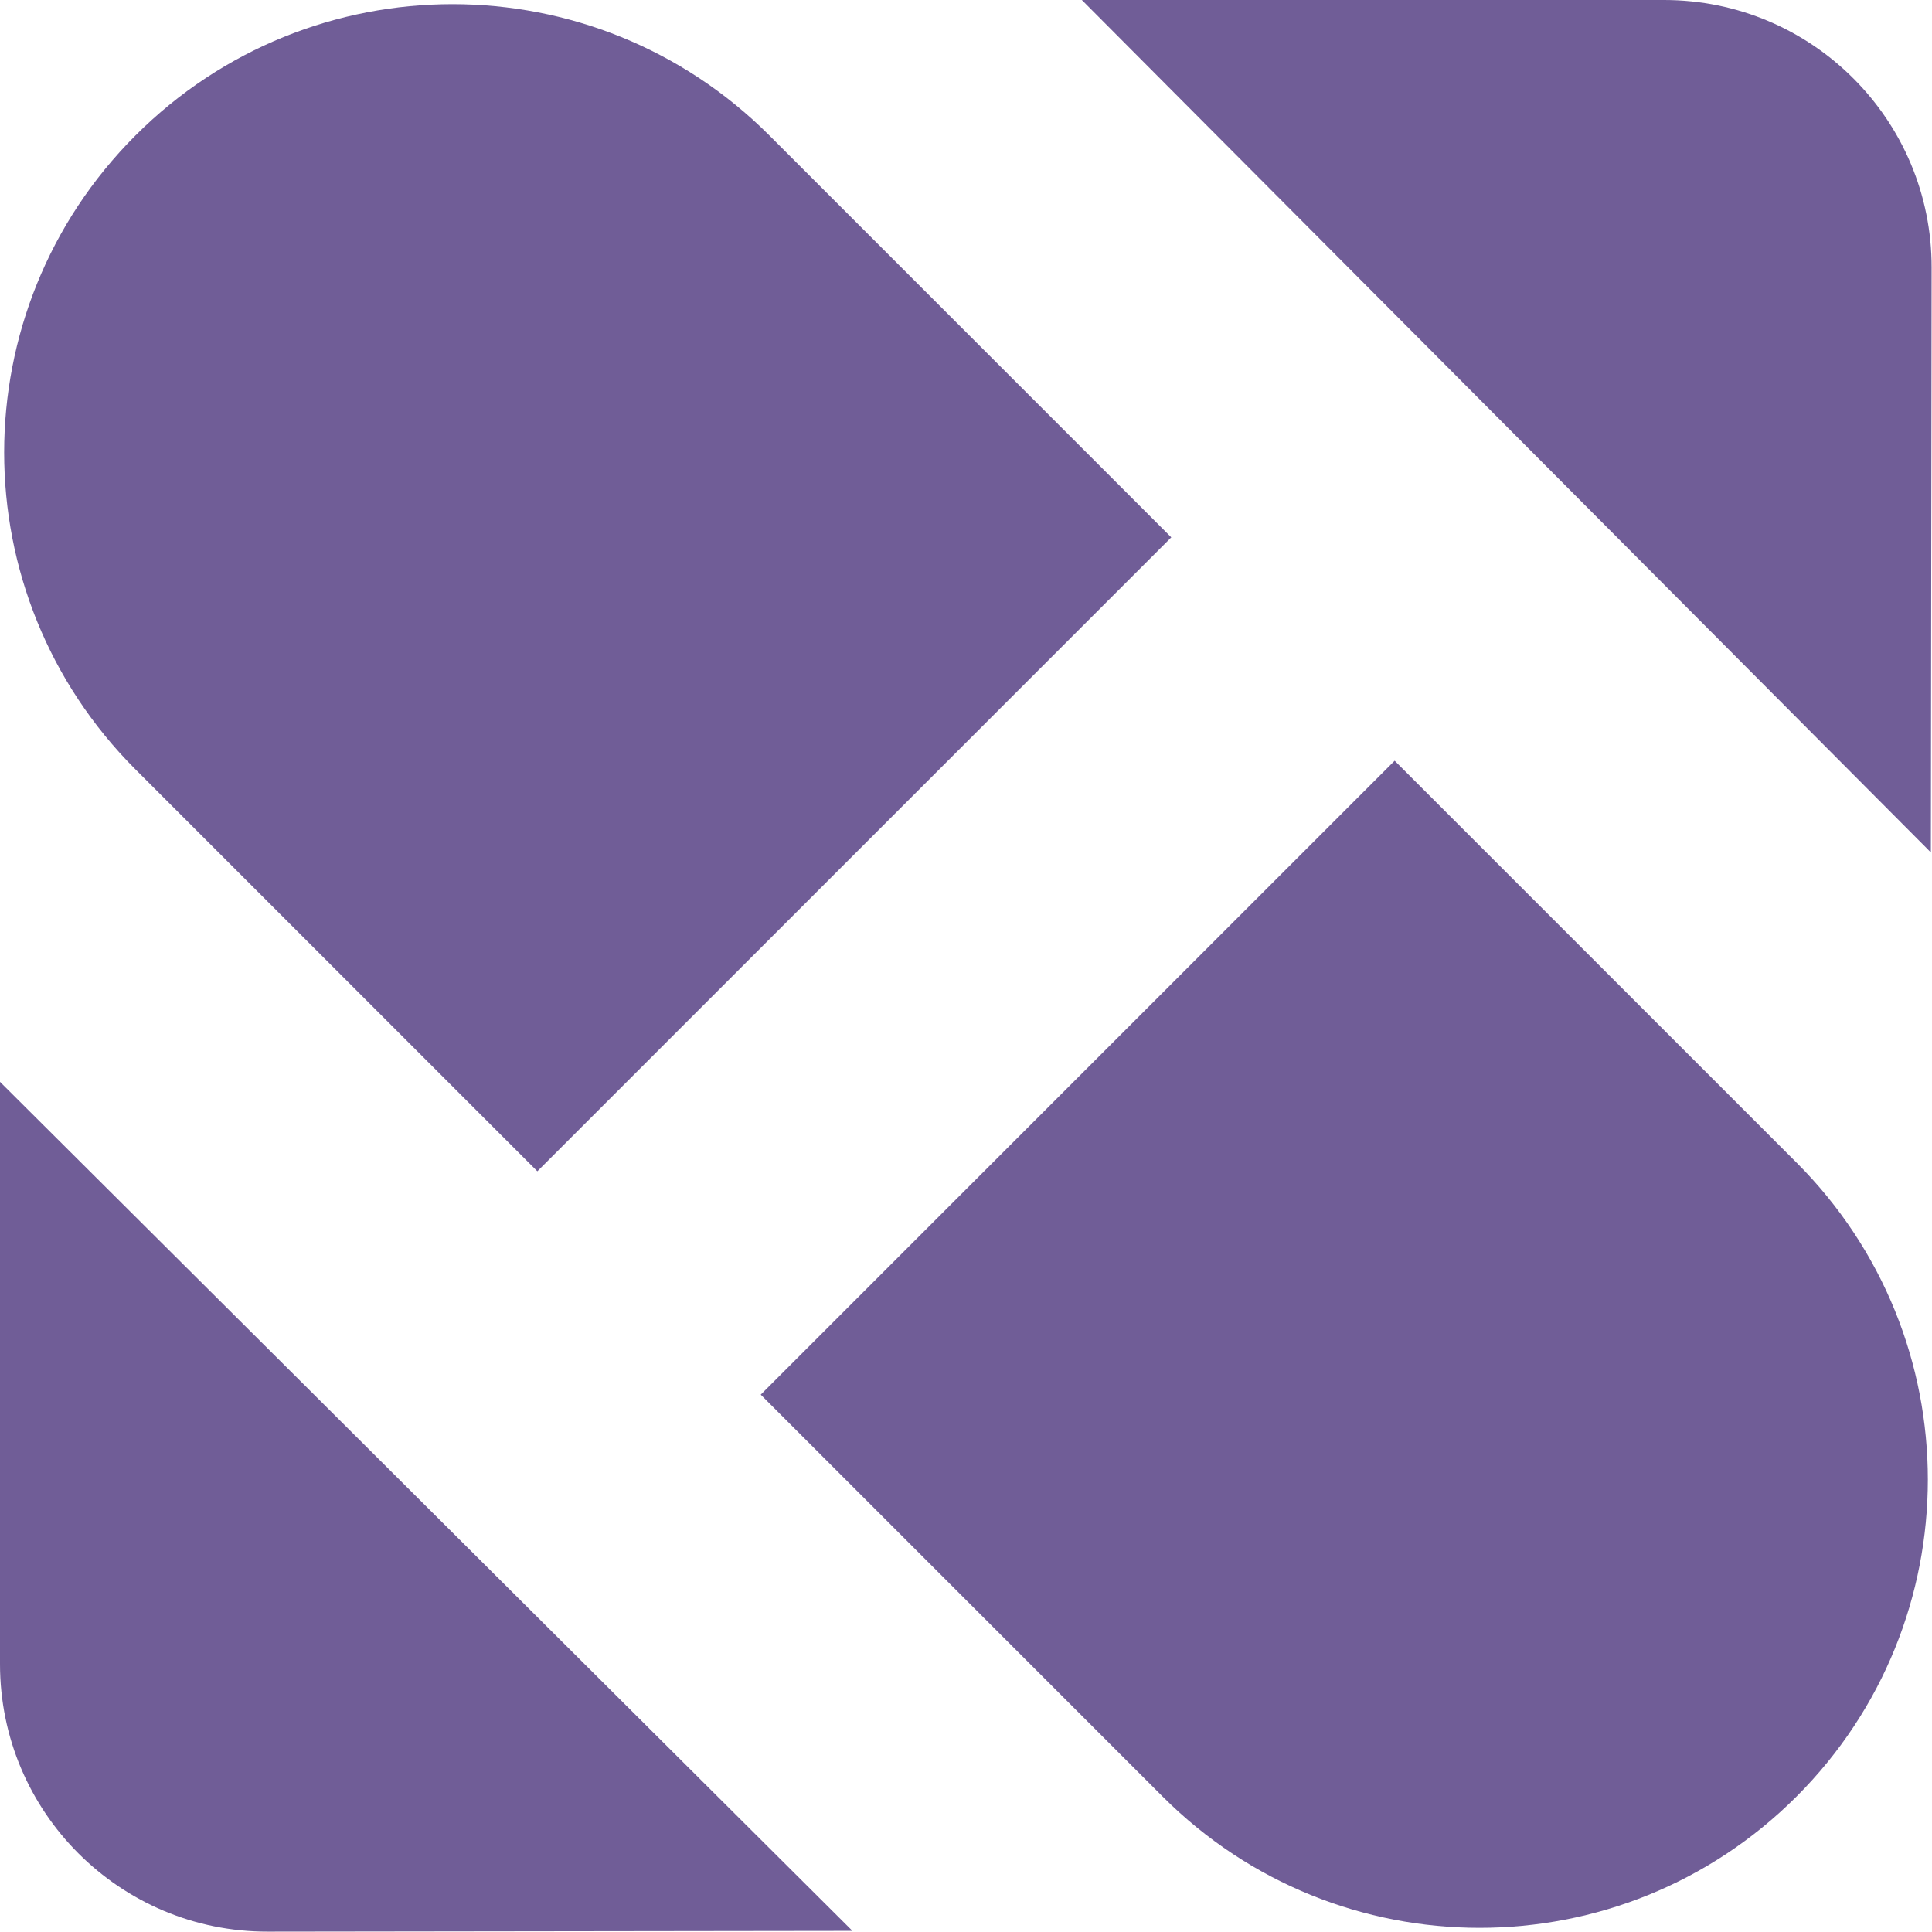 <?xml version="1.0" encoding="utf-8"?>
<!-- Generator: Adobe Illustrator 25.0.0, SVG Export Plug-In . SVG Version: 6.00 Build 0)  -->
<svg version="1.1" id="Camada_1" xmlns="http://www.w3.org/2000/svg" xmlns:xlink="http://www.w3.org/1999/xlink" x="0px" y="0px"
	 viewBox="0 0 512 512" style="enable-background:new 0 0 512 512;" xml:space="preserve">
<style type="text/css">
	.st0{fill:#705D97;}
</style>
<g id="Camada_2_1_">
	<path class="st0" d="M0,286.7l225.9,225L71,511.9C31.8,512,0,480.2,0,441V286.7z"/>
	<path class="st0" d="M286.7,0l225,225.9L511.9,71C512,31.8,480.2,0,441,0H286.7z"/>
</g>
<g>
	<path class="st0" d="M476.1,308.1L369.6,201.6l-168,168l106.5,106.5c46.4,46.4,121.6,46.4,168,0
		C522.5,429.7,522.5,354.5,476.1,308.1z"/>
	<path class="st0" d="M310.4,142.4L203.9,35.9c-46.4-46.4-121.6-46.4-168,0c-46.4,46.4-46.4,121.6,0,168l106.5,106.5L310.4,142.4z"
		/>
</g>
</svg>
